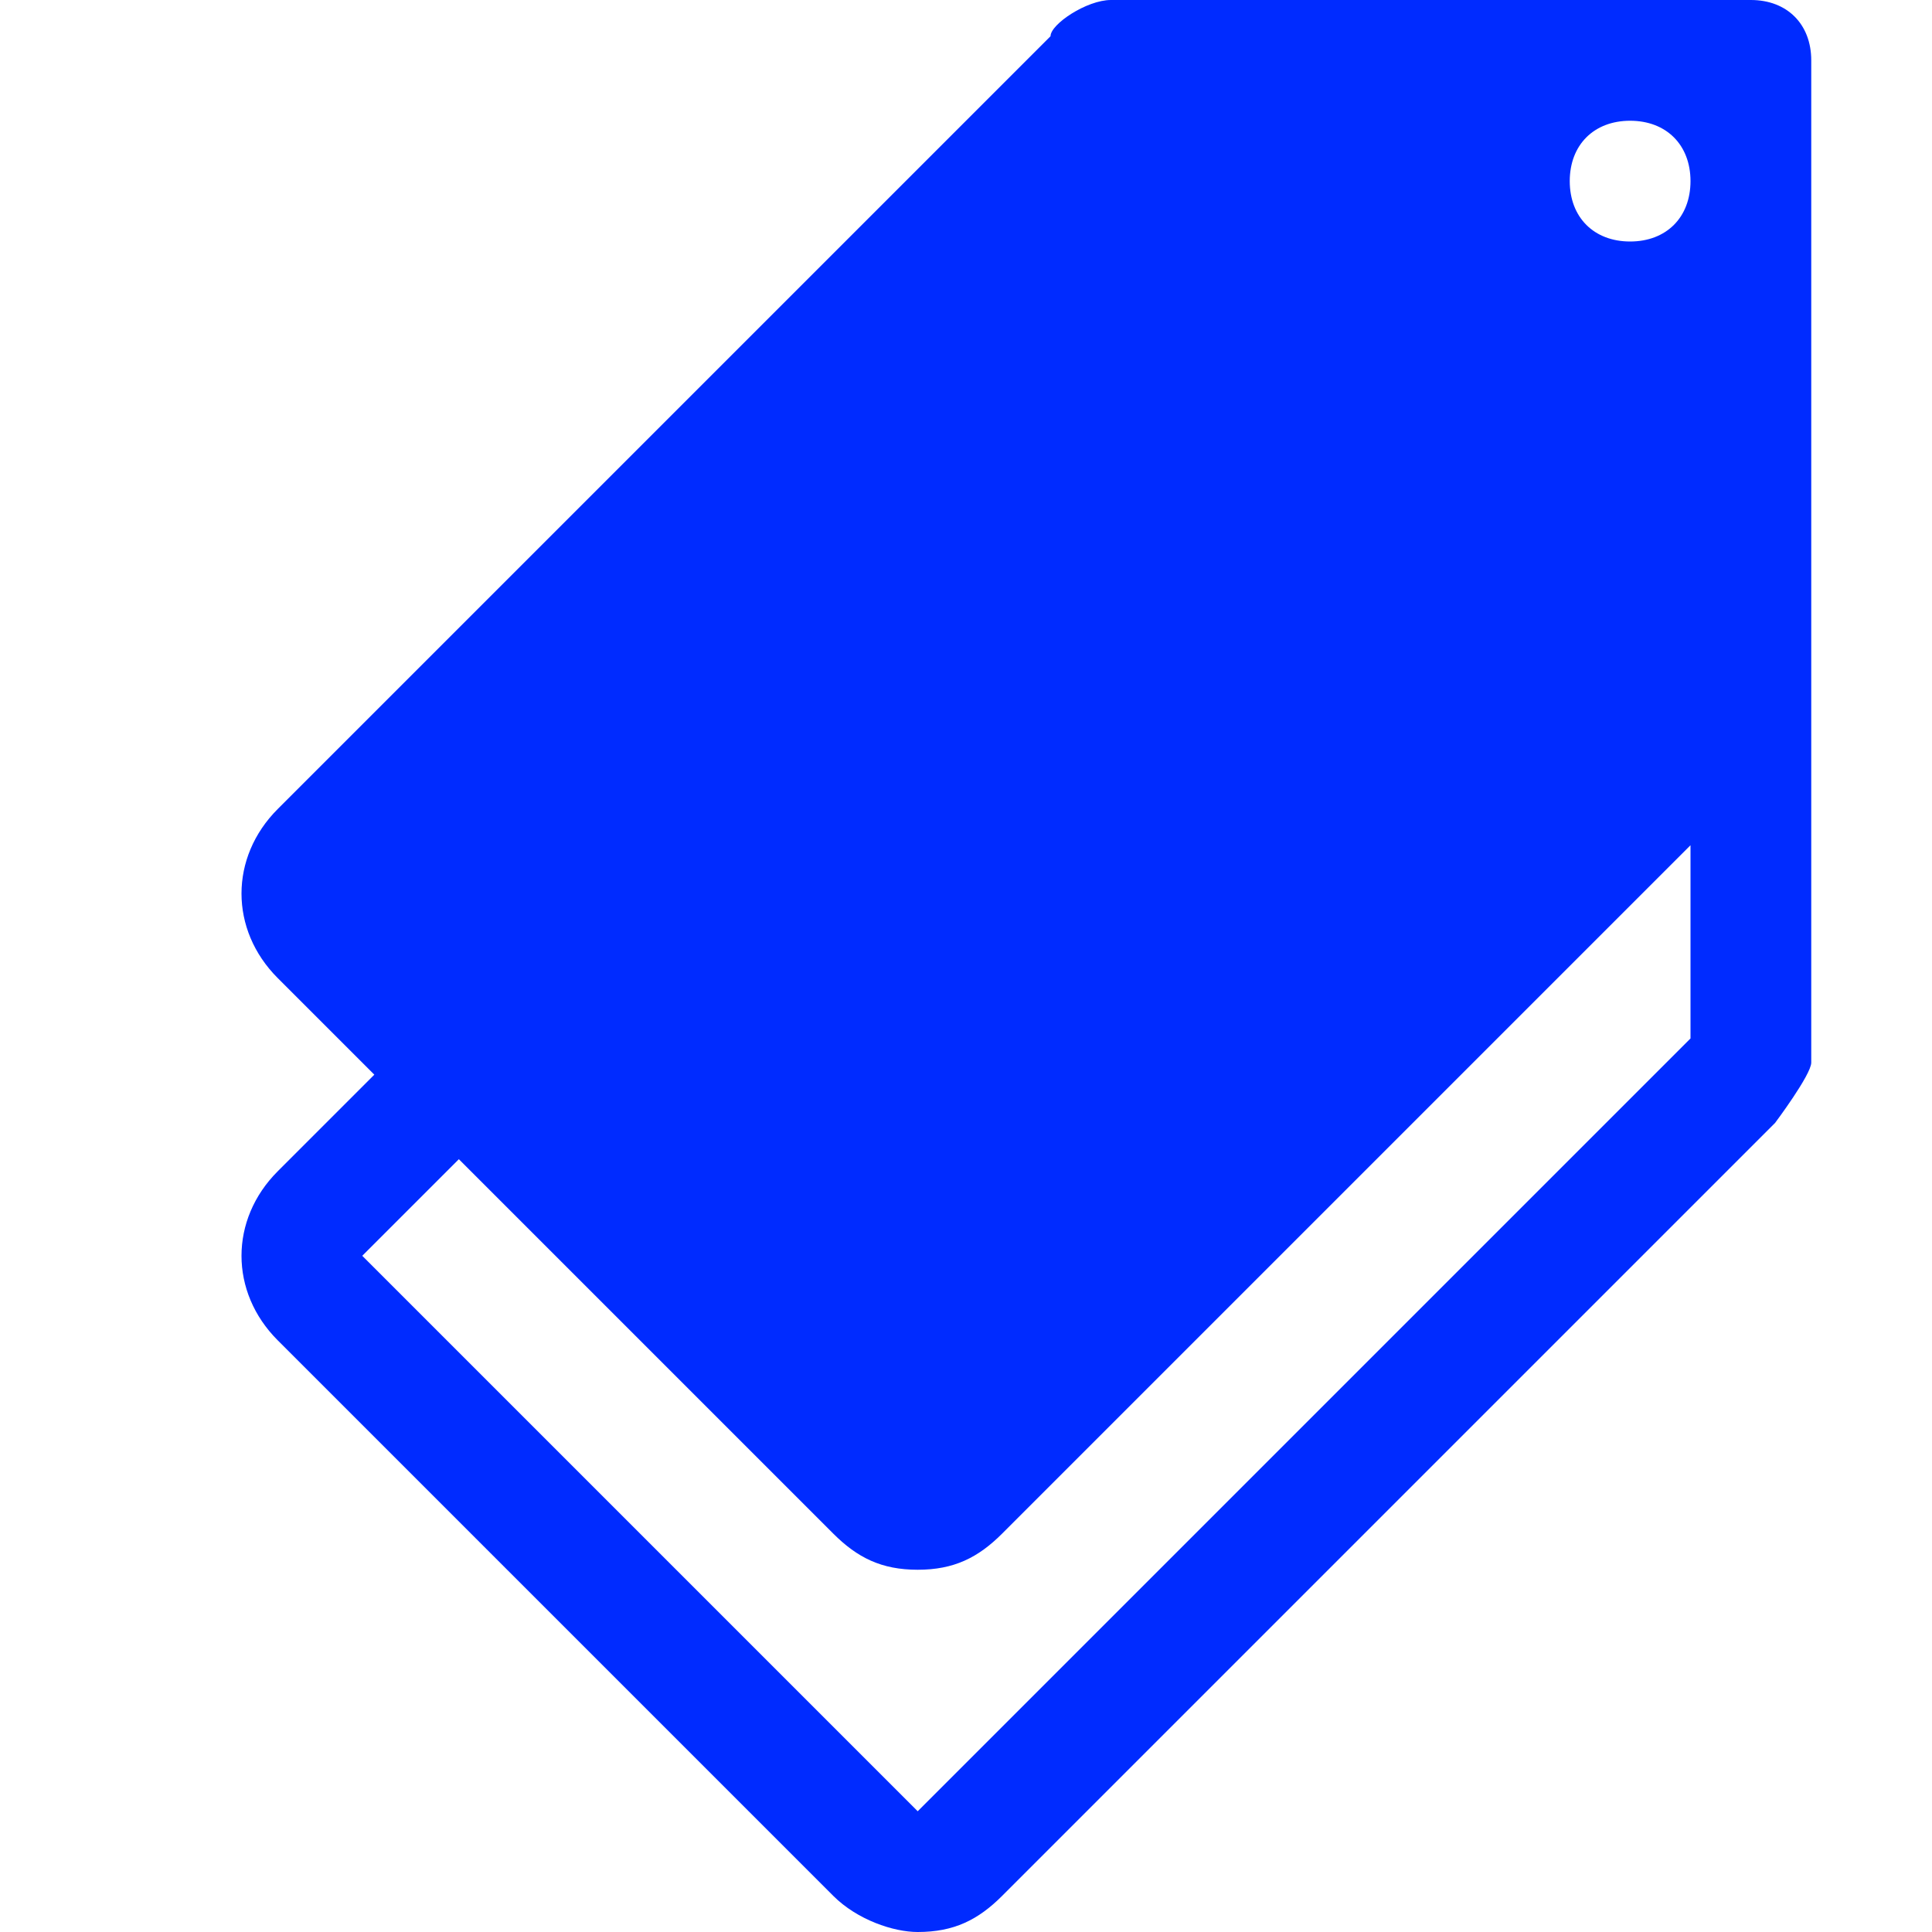 <?xml version="1.0" encoding="utf-8"?>
<!-- Generator: Adobe Illustrator 18.1.1, SVG Export Plug-In . SVG Version: 6.00 Build 0)  -->
<svg version="1.1" id="Capa_1" xmlns="http://www.w3.org/2000/svg" xmlns:xlink="http://www.w3.org/1999/xlink" x="0px" y="0px"
	 viewBox="-297 389 16 16" enable-background="new -297 389 16 16" xml:space="preserve">
<path fill="#002BFF" d="M-282.5,389h-5.3c-0.2,0-0.5,0.2-0.5,0.3l-6.4,6.4c-0.4,0.4-0.4,1,0,1.4l0.8,0.8l-0.8,0.8
	c-0.4,0.4-0.4,1,0,1.4l4.6,4.6c0.2,0.2,0.5,0.3,0.7,0.3c0.3,0,0.5-0.1,0.7-0.3l6.4-6.4c0,0,0.3-0.4,0.3-0.5v-8.3
	C-282,389.2-282.2,389-282.5,389z M-283,397.6L-283,397.6l-6.4,6.4l-4.6-4.6l0.8-0.8l3.1,3.1c0.2,0.2,0.4,0.3,0.7,0.3
	s0.5-0.1,0.7-0.3l5.7-5.7V397.6z M-283.5,391c-0.3,0-0.5-0.2-0.5-0.5s0.2-0.5,0.5-0.5s0.5,0.2,0.5,0.5S-283.2,391-283.5,391z"/>
</svg>
